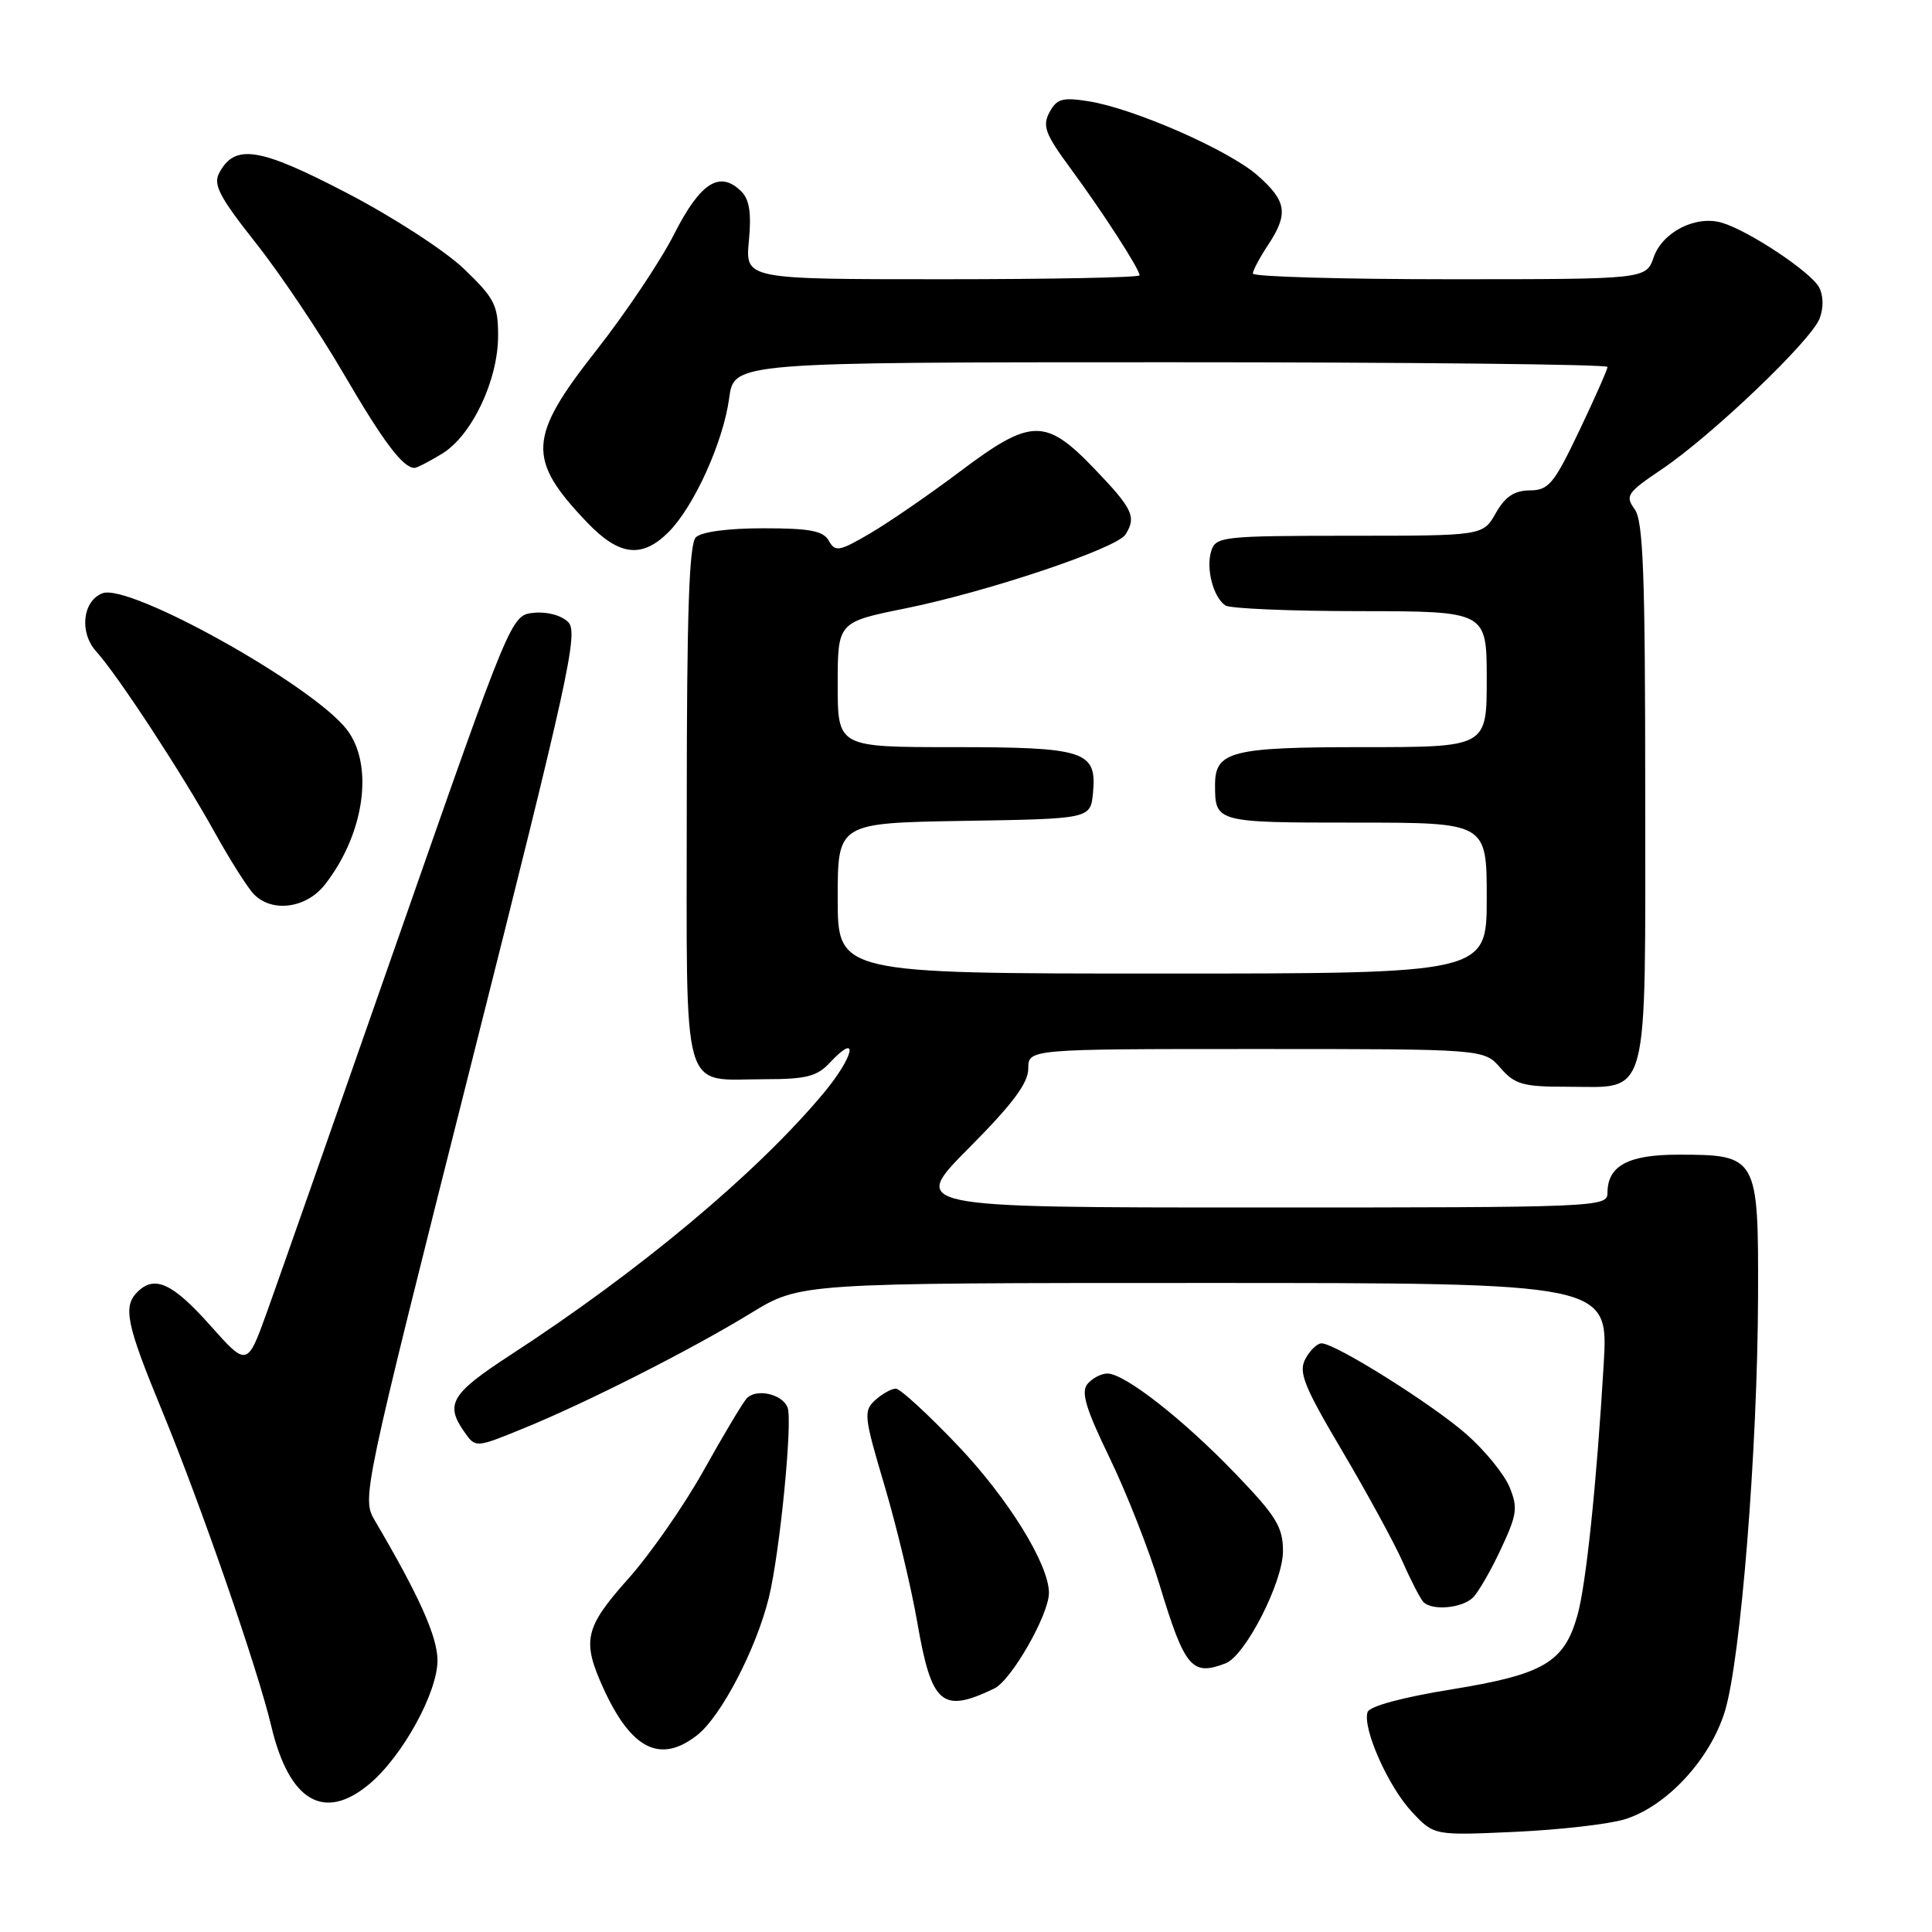 <?xml version="1.0" encoding="UTF-8" standalone="no"?>
<!DOCTYPE svg PUBLIC "-//W3C//DTD SVG 1.1//EN" "http://www.w3.org/Graphics/SVG/1.1/DTD/svg11.dtd" >
<svg xmlns="http://www.w3.org/2000/svg" xmlns:xlink="http://www.w3.org/1999/xlink" version="1.1" viewBox="0 0 256 256">
 <g >
 <path fill="currentColor"
d=" M 215.31 241.06 C 220.84 239.34 226.56 233.17 228.54 226.81 C 230.65 220.02 232.89 192.02 232.95 171.81 C 233.01 153.23 232.88 153.00 222.35 153.00 C 215.72 153.00 213.00 154.48 213.00 158.07 C 213.00 159.95 211.76 160.00 166.77 160.00 C 120.55 160.00 120.55 160.00 128.40 152.10 C 134.17 146.30 136.25 143.51 136.25 141.60 C 136.25 139.00 136.25 139.00 166.44 139.00 C 196.64 139.00 196.64 139.00 198.81 141.50 C 200.73 143.70 201.79 144.00 207.66 144.00 C 218.70 144.00 218.00 146.62 218.00 105.04 C 218.00 76.03 217.74 69.02 216.60 67.47 C 215.31 65.70 215.60 65.28 220.18 62.19 C 226.81 57.73 240.00 45.13 241.11 42.20 C 241.65 40.79 241.62 39.15 241.03 38.06 C 239.95 36.04 231.76 30.59 228.18 29.52 C 224.74 28.48 220.29 30.73 219.12 34.09 C 218.10 37.00 218.10 37.00 192.05 37.00 C 177.72 37.00 166.00 36.66 166.01 36.25 C 166.01 35.84 166.91 34.15 168.00 32.50 C 170.76 28.33 170.51 26.66 166.64 23.25 C 162.80 19.88 150.29 14.39 144.25 13.42 C 140.77 12.87 140.03 13.08 139.06 14.88 C 138.10 16.69 138.49 17.75 141.80 22.25 C 146.07 28.03 151.00 35.67 151.00 36.48 C 151.00 36.77 139.24 37.00 124.87 37.00 C 98.75 37.00 98.75 37.00 99.23 31.93 C 99.58 28.27 99.31 26.45 98.24 25.38 C 95.39 22.53 92.81 24.17 89.34 31.00 C 87.53 34.58 82.88 41.51 79.02 46.42 C 69.93 57.97 69.78 60.84 77.82 69.25 C 82.05 73.67 85.07 74.02 88.59 70.50 C 91.96 67.13 95.84 58.56 96.62 52.75 C 97.26 48.00 97.26 48.00 155.13 48.00 C 186.96 48.00 213.00 48.28 213.00 48.62 C 213.00 48.96 211.31 52.78 209.25 57.10 C 205.90 64.13 205.20 64.97 202.70 64.98 C 200.65 65.00 199.45 65.80 198.20 67.99 C 196.50 70.99 196.50 70.99 178.82 70.99 C 162.02 71.00 161.10 71.10 160.50 73.00 C 159.76 75.32 160.77 79.17 162.38 80.23 C 163.00 80.64 171.04 80.98 180.25 80.98 C 197.00 81.00 197.00 81.00 197.00 90.00 C 197.00 99.00 197.00 99.00 180.57 99.00 C 163.16 99.00 161.00 99.55 161.00 103.99 C 161.00 108.98 161.08 109.00 179.61 109.00 C 197.00 109.00 197.00 109.00 197.00 119.00 C 197.00 129.00 197.00 129.00 154.00 129.00 C 111.00 129.00 111.00 129.00 111.00 119.02 C 111.00 109.05 111.00 109.05 127.75 108.77 C 144.50 108.50 144.50 108.50 144.83 105.04 C 145.35 99.51 143.79 99.00 126.31 99.00 C 111.00 99.00 111.00 99.00 111.00 90.71 C 111.00 82.43 111.00 82.43 120.00 80.61 C 130.86 78.41 147.96 72.67 149.13 70.83 C 150.61 68.49 150.10 67.42 145.06 62.16 C 138.53 55.35 136.64 55.38 127.20 62.48 C 123.19 65.50 117.85 69.17 115.34 70.65 C 111.21 73.07 110.67 73.17 109.83 71.66 C 109.09 70.34 107.34 70.00 101.15 70.00 C 96.46 70.00 92.93 70.47 92.20 71.20 C 91.31 72.09 91.00 81.35 91.00 106.66 C 91.00 146.11 90.11 143.00 101.40 143.00 C 106.81 143.00 108.27 142.63 109.95 140.82 C 113.93 136.56 113.18 140.01 109.06 144.93 C 100.23 155.48 84.75 168.42 67.61 179.56 C 59.78 184.66 58.94 186.05 61.51 189.71 C 63.01 191.86 63.01 191.86 69.19 189.34 C 77.58 185.94 91.59 178.84 99.51 173.99 C 106.04 170.00 106.04 170.00 159.58 170.00 C 213.13 170.00 213.13 170.00 212.50 180.75 C 211.55 196.71 210.16 210.04 209.01 214.07 C 207.26 220.27 204.53 221.87 192.47 223.83 C 185.87 224.89 181.47 226.08 181.21 226.86 C 180.51 228.98 183.94 236.73 187.08 240.08 C 190.01 243.22 190.01 243.22 200.75 242.73 C 206.66 242.46 213.22 241.71 215.31 241.06 Z  M 48.98 236.36 C 53.35 232.68 57.98 224.25 57.97 220.00 C 57.96 216.86 55.54 211.46 49.68 201.50 C 47.93 198.51 47.98 198.29 62.37 141.24 C 75.38 89.69 76.67 83.82 75.29 82.43 C 74.40 81.54 72.48 81.02 70.74 81.20 C 67.73 81.50 67.73 81.50 52.87 124.00 C 44.70 147.38 36.83 169.79 35.39 173.81 C 32.75 181.12 32.75 181.12 27.80 175.56 C 22.85 170.01 20.47 168.93 18.20 171.20 C 16.26 173.14 16.75 175.47 21.45 186.87 C 26.63 199.44 34.17 221.20 35.95 228.74 C 38.32 238.71 42.96 241.43 48.98 236.36 Z  M 92.40 229.90 C 95.56 227.41 100.22 218.46 101.88 211.68 C 103.33 205.77 105.05 188.30 104.36 186.51 C 103.66 184.68 100.13 183.93 98.91 185.33 C 98.35 185.98 95.78 190.28 93.21 194.89 C 90.63 199.51 86.15 205.94 83.26 209.18 C 77.48 215.66 77.08 217.38 79.93 223.66 C 83.64 231.82 87.50 233.75 92.40 229.90 Z  M 131.74 223.74 C 134.01 222.66 139.01 213.91 138.99 211.05 C 138.97 207.26 133.61 198.59 126.97 191.60 C 122.99 187.42 119.28 184.00 118.70 184.00 C 118.13 184.00 116.90 184.69 115.97 185.52 C 114.40 186.95 114.48 187.69 117.18 196.77 C 118.77 202.12 120.74 210.32 121.55 215.00 C 123.44 225.89 124.81 227.07 131.74 223.74 Z  M 162.40 220.40 C 165.01 219.40 170.00 209.64 170.00 205.54 C 170.00 202.35 169.13 200.92 163.75 195.32 C 156.82 188.10 149.03 182.00 146.74 182.00 C 145.92 182.00 144.73 182.62 144.10 183.38 C 143.21 184.45 143.86 186.62 147.01 193.13 C 149.24 197.73 152.23 205.32 153.65 210.00 C 156.99 221.01 157.93 222.12 162.40 220.40 Z  M 195.18 211.68 C 195.91 210.95 197.58 208.05 198.89 205.23 C 201.02 200.69 201.15 199.77 200.01 197.02 C 199.30 195.32 196.75 192.19 194.33 190.06 C 189.78 186.06 176.94 178.00 175.11 178.00 C 174.54 178.00 173.57 178.93 172.97 180.06 C 172.03 181.82 172.76 183.66 177.88 192.31 C 181.19 197.92 184.80 204.54 185.90 207.04 C 187.00 209.53 188.23 211.89 188.62 212.29 C 189.80 213.46 193.76 213.09 195.18 211.68 Z  M 43.02 117.25 C 48.32 110.52 49.60 101.31 45.91 96.61 C 41.24 90.68 17.13 77.25 13.58 78.61 C 10.94 79.62 10.48 83.81 12.74 86.31 C 15.59 89.46 24.04 102.36 28.44 110.28 C 30.51 114.01 32.87 117.73 33.68 118.53 C 36.10 120.96 40.58 120.34 43.02 117.25 Z  M 58.59 60.11 C 62.52 57.71 66.00 50.39 66.00 44.49 C 66.00 40.43 65.54 39.52 61.46 35.61 C 58.94 33.20 52.01 28.71 45.90 25.54 C 34.33 19.52 31.13 19.02 29.05 22.91 C 28.22 24.46 29.07 26.09 33.86 32.15 C 37.07 36.19 42.31 44.00 45.52 49.50 C 50.83 58.60 53.40 62.01 54.94 62.00 C 55.25 61.99 56.89 61.15 58.59 60.11 Z "/>
</g>
</svg>